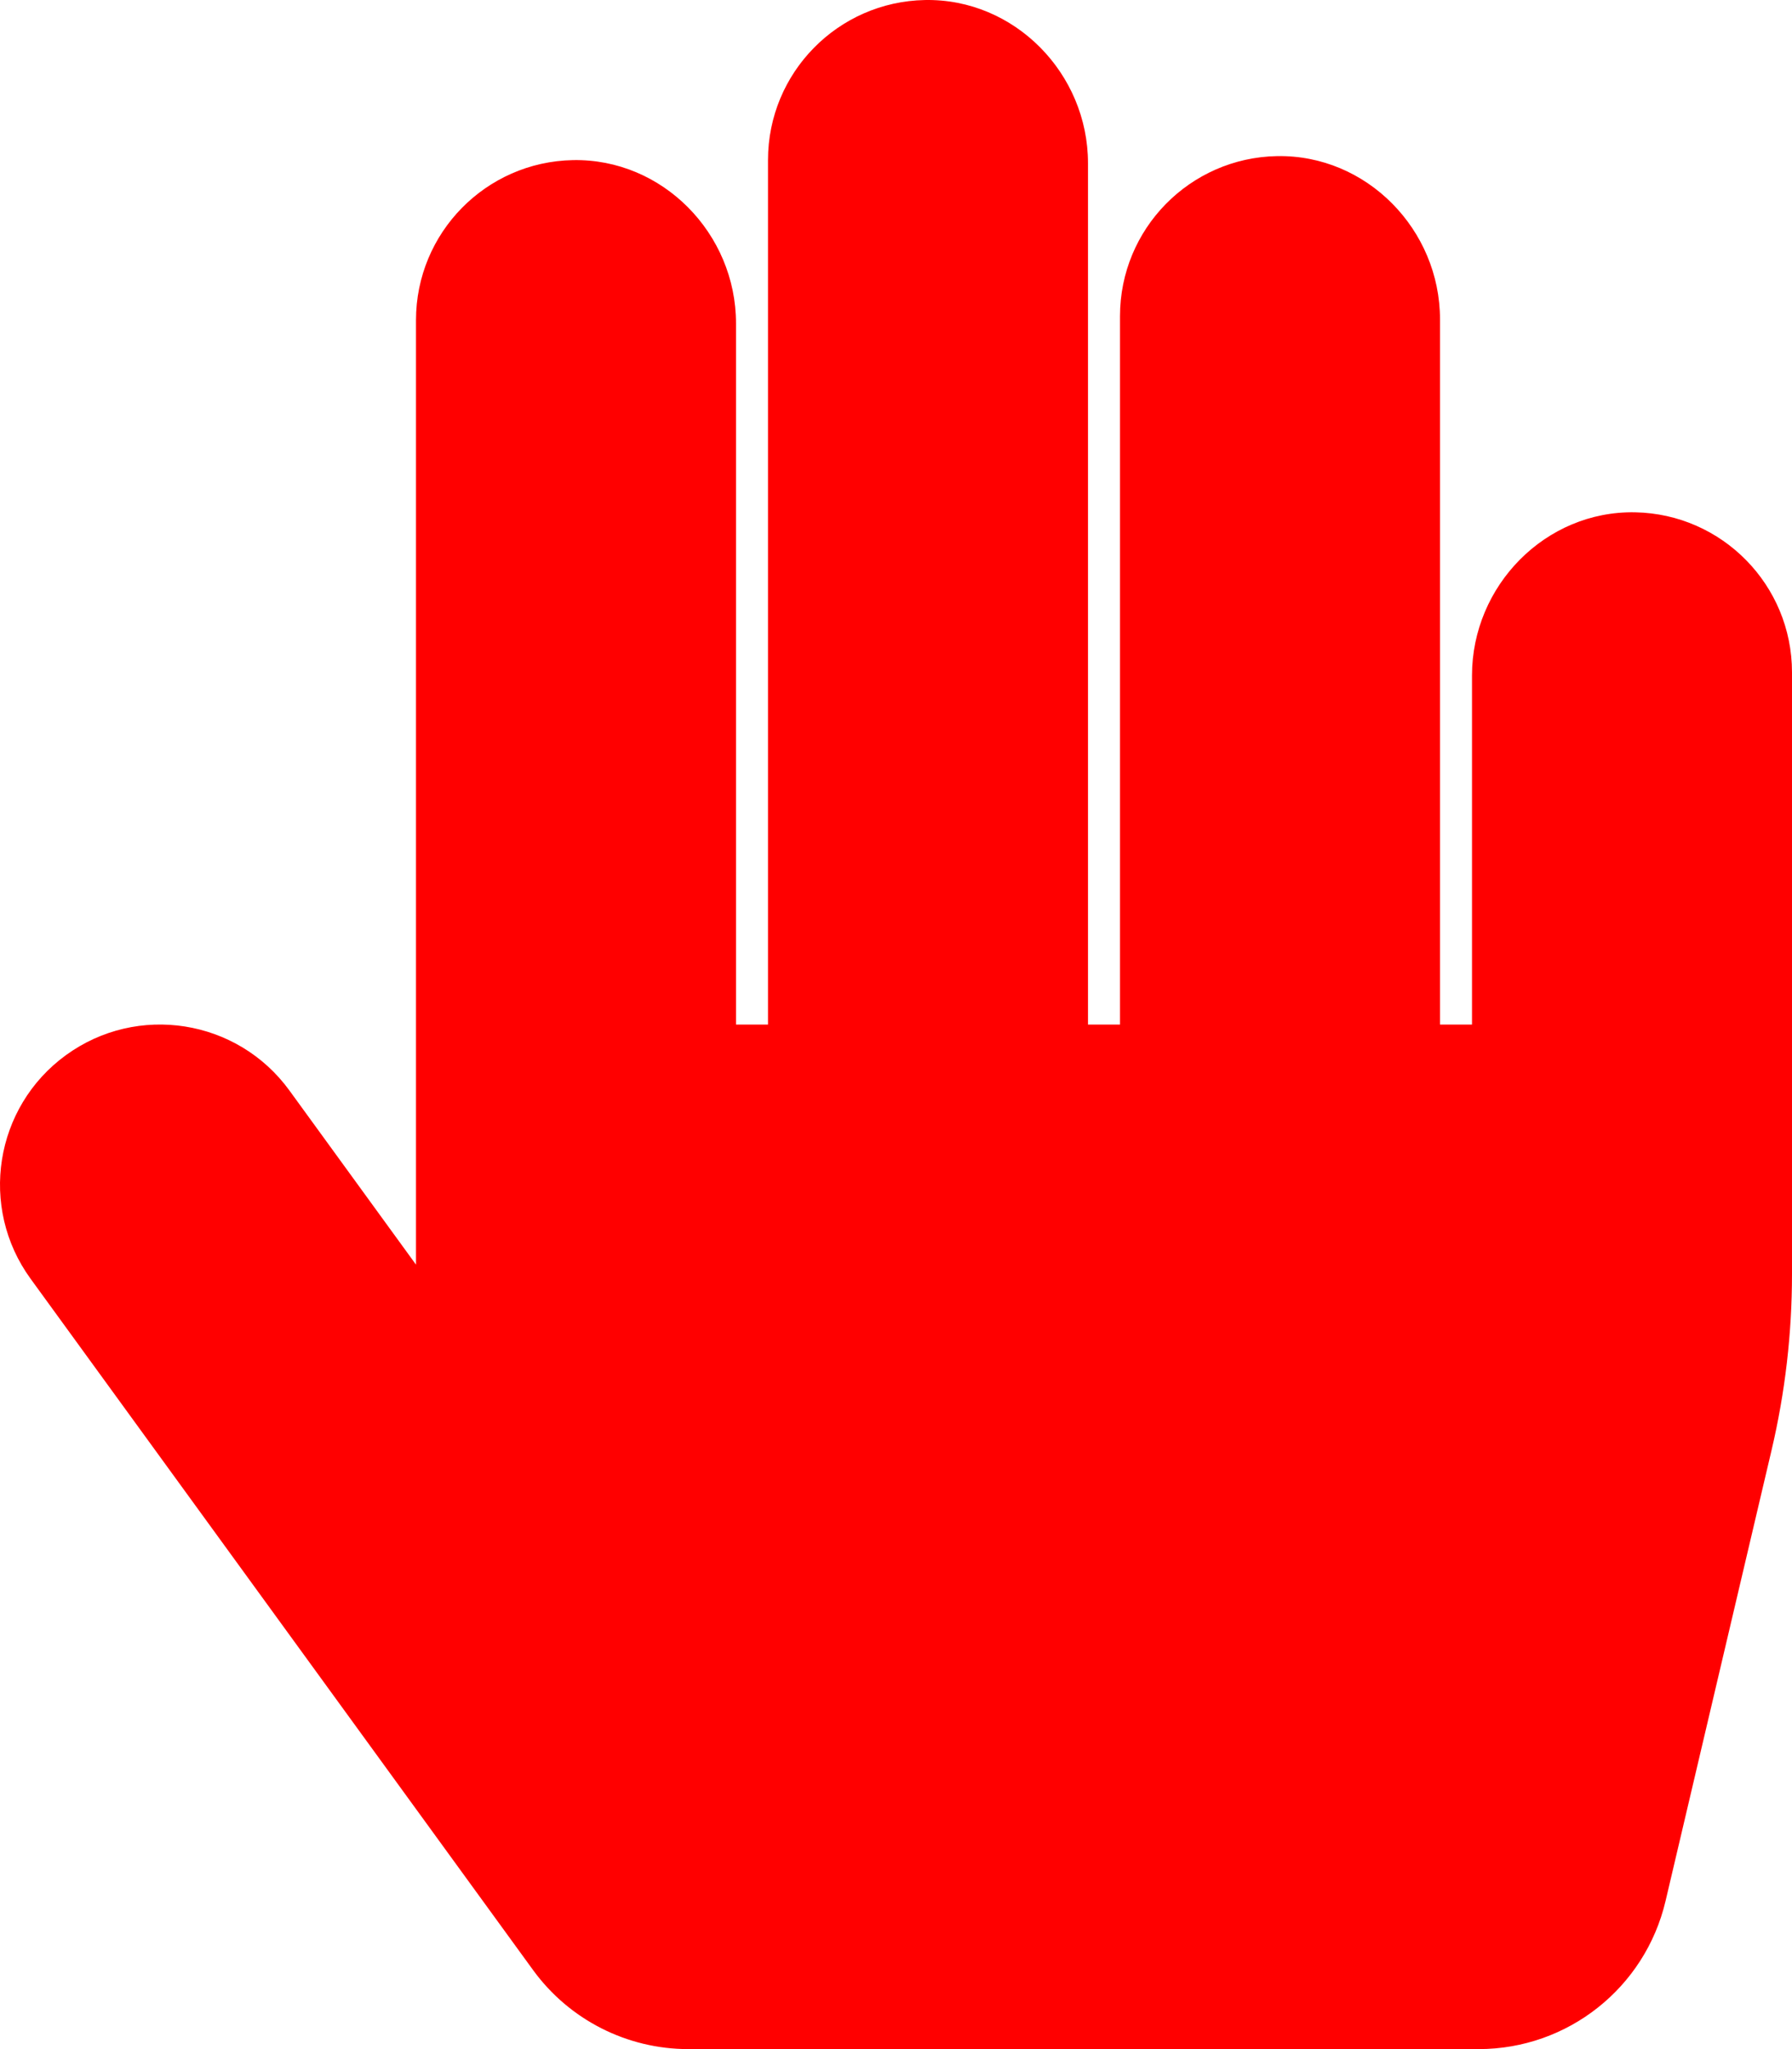 <?xml version="1.0" encoding="UTF-8"?>
<svg width="448px" height="512px" viewBox="0 0 448 512" version="1.1" xmlns="http://www.w3.org/2000/svg" xmlns:xlink="http://www.w3.org/1999/xlink">
    <title>stand-hand</title>
    <g id="Page-1" stroke="none" stroke-width="1" fill="none" fill-rule="evenodd">
        <g id="stand-hand" fill="#FF0000" fill-rule="nonzero">
            <path d="M408.781,128.007 C386.356,127.578 368,146.36 368,168.79 L368,256 L360,256 L360,79.79 C360,57.36 341.644,38.578 319.219,39.007 C297.488,39.423 280,57.169 280,79 L280,256 L272,256 L272,40.79 C272,18.36 253.644,-0.422 231.219,0.007 C209.488,0.423 192,18.169 192,40 L192,256 L184,256 L184,80.79 C184,58.36 165.644,39.578 143.219,40.007 C121.488,40.423 104,58.169 104,80 L104,315.992 L72.352,272.473 C59.359,254.607 34.343,250.656 16.475,263.65 C-1.39,276.644 -5.34,301.66 7.653,319.527 L133.254,492.232 C142.286,504.652 156.716,512 172.073,512 L369.663,512 C391.937,512 411.285,496.676 416.387,474.994 L442.895,362.334 C446.286,347.921 447.999,333.165 447.999,318.359 L447.999,168 C447.999,146.169 430.512,128.423 408.781,128.007 Z" id="Path"></path>
        </g>
    </g>
</svg>